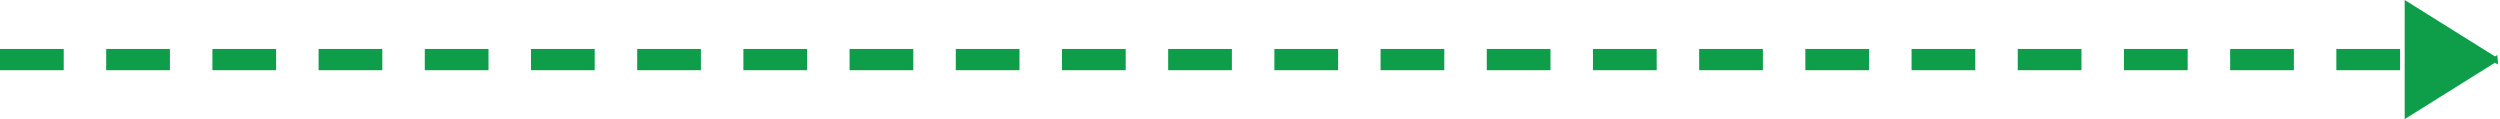 <?xml version="1.0" encoding="UTF-8"?><svg id="b" xmlns="http://www.w3.org/2000/svg" viewBox="0 0 470.82 22.44"><defs><style>.h{stroke-miterlimit:10;}.h,.i{fill:#0e9e49;stroke:#0e9e49;}.i{stroke-dasharray:0 0 12 8;stroke-width:4px;}</style></defs><g id="c"><g id="d"><g id="e"><line id="f" class="i" x1="0" y1="11.22" x2="461.62" y2="11.22"/><g id="g"><path class="h" d="m454.06,20.3V2.14l14.53,9.08-14.53,9.08Z"/><path class="h" d="m467.28,11.22l-12.54-7.84v15.67l12.54-7.84m2.6,0l-16.51,10.32V.9l16.51,10.32Z"/></g></g></g></g></svg>